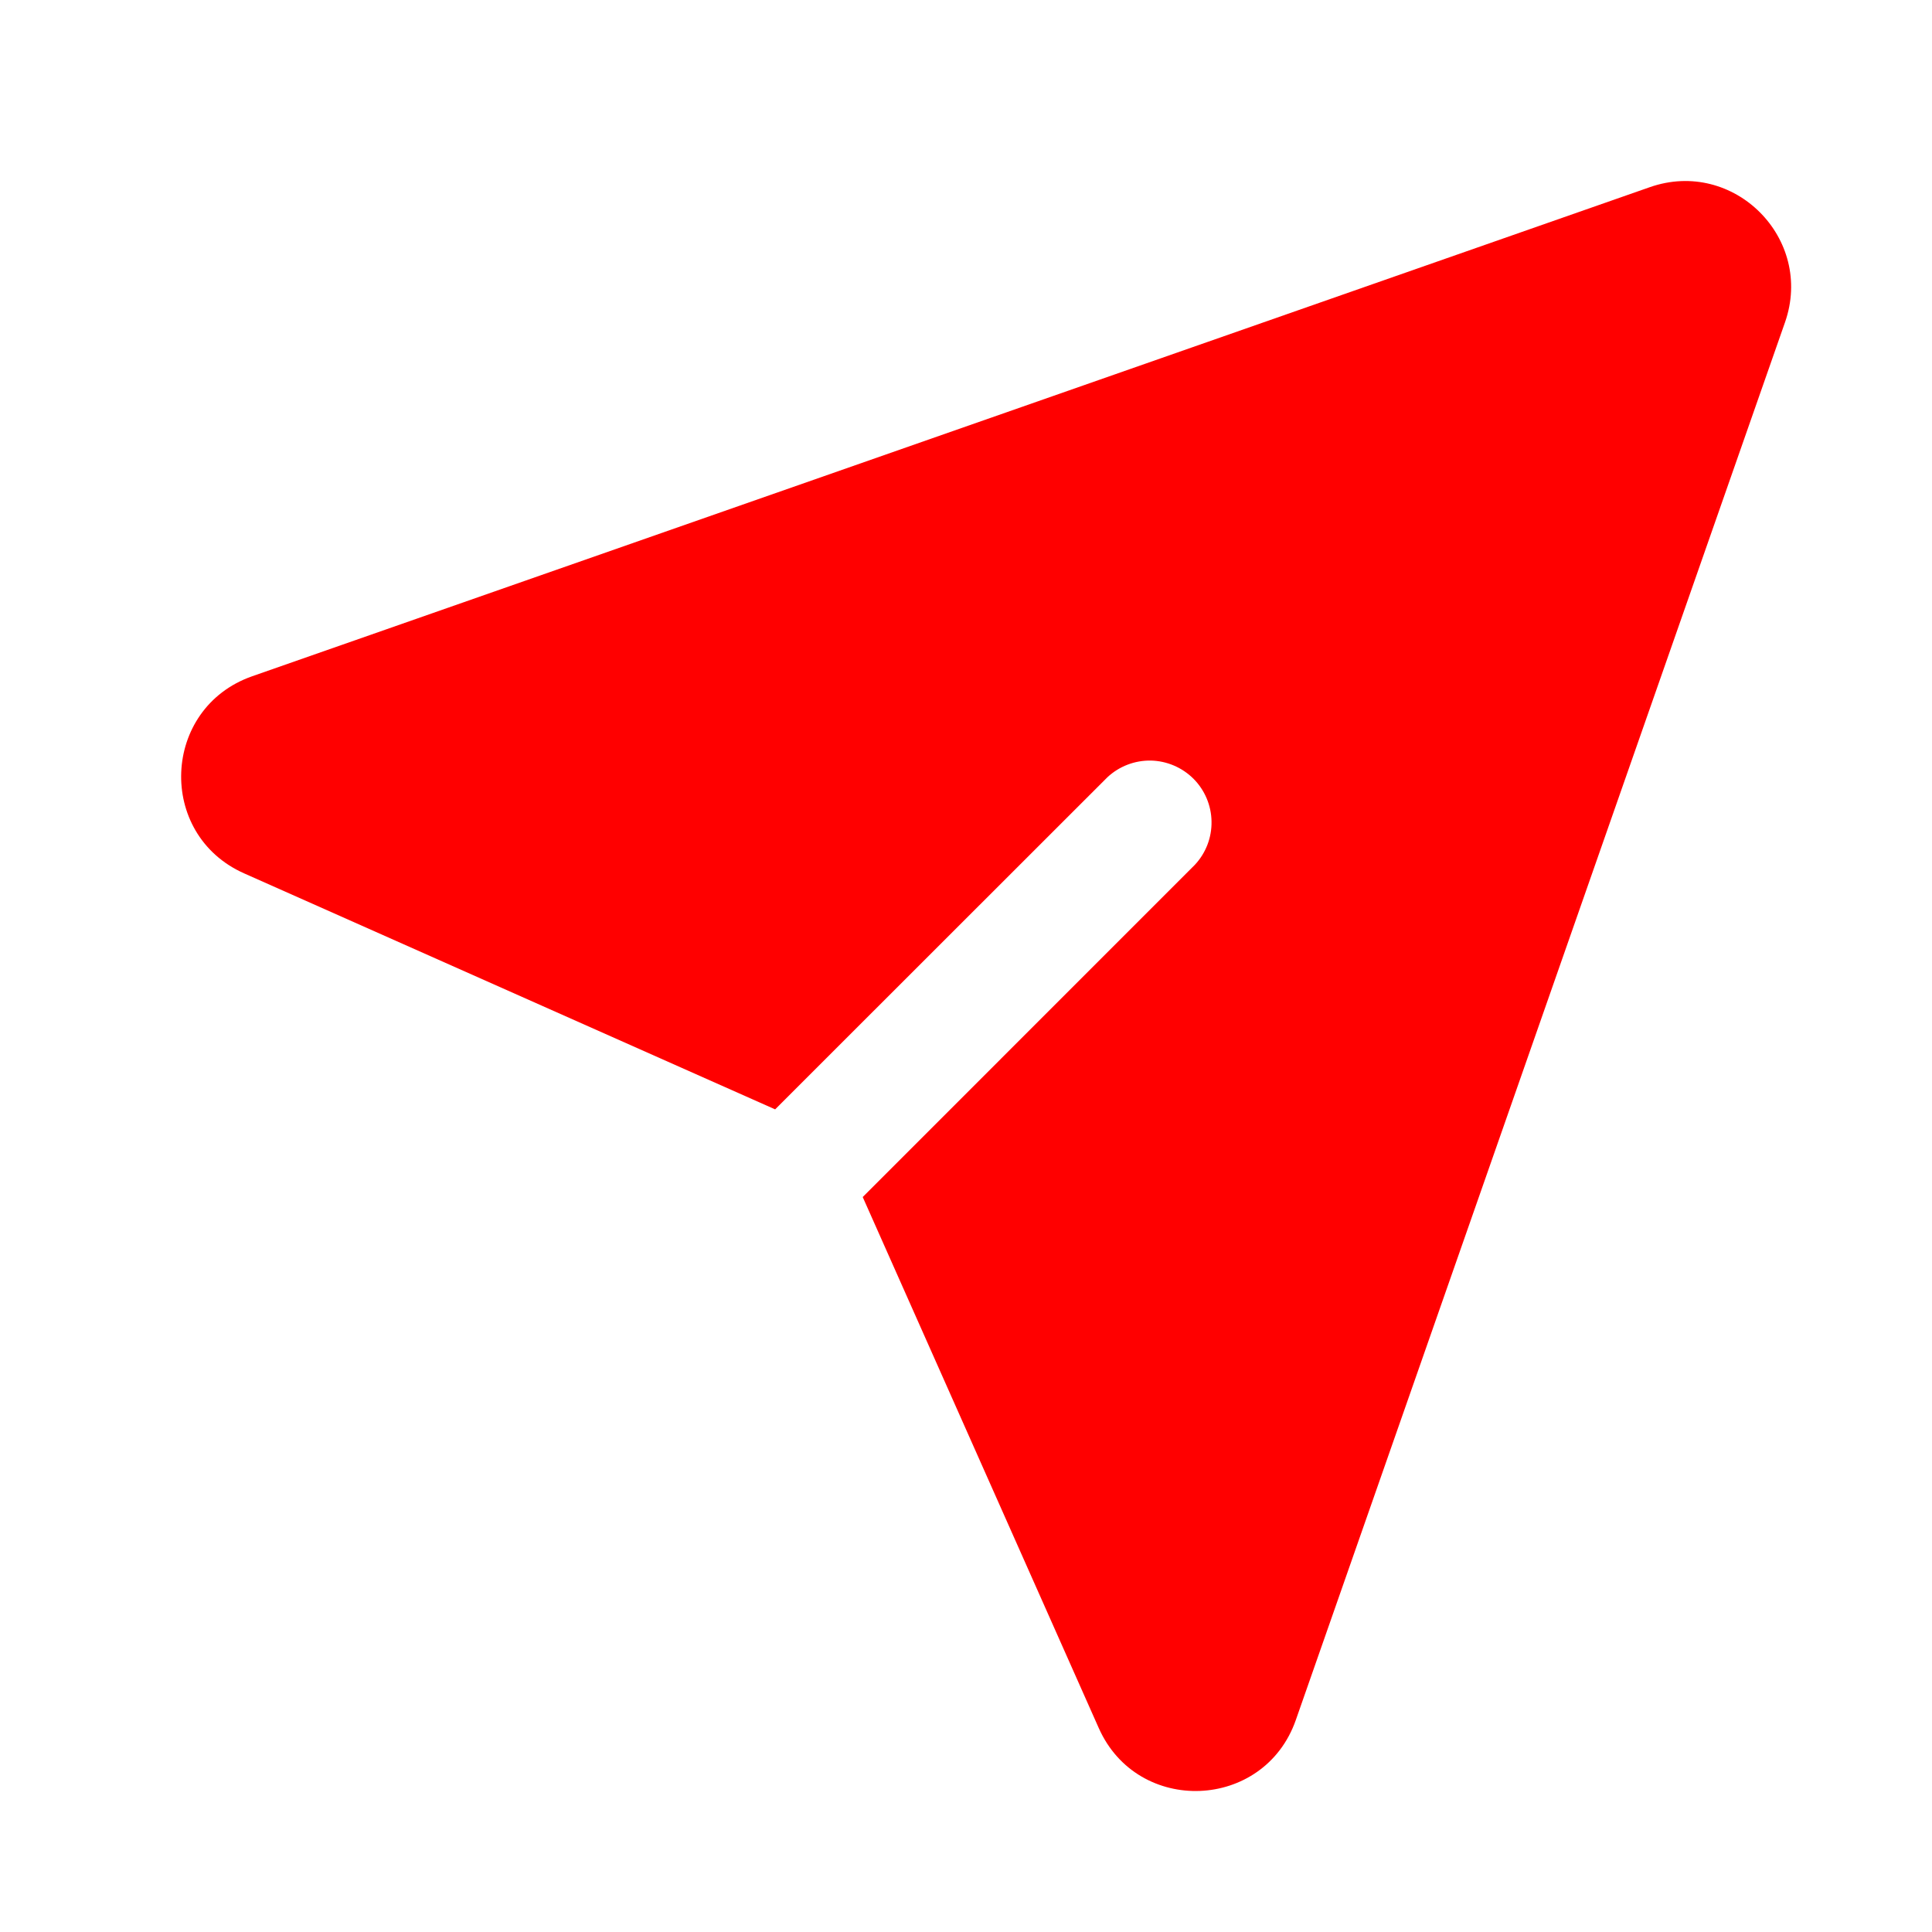 <svg width="24" height="24" viewBox="0 0 24 24" fill="none" xmlns="http://www.w3.org/2000/svg">
<path d="M20.495 2.325C21.537 1.961 22.538 2.962 22.174 4.004L16.097 21.367C15.703 22.493 14.133 22.556 13.649 21.466L10.717 14.87L14.844 10.742C14.98 10.596 15.054 10.403 15.05 10.204C15.047 10.005 14.966 9.814 14.825 9.673C14.684 9.533 14.494 9.452 14.295 9.448C14.096 9.445 13.903 9.519 13.757 9.655L9.629 13.781L3.032 10.849C1.942 10.364 2.007 8.796 3.132 8.401L20.495 2.325Z" fill="#FF0000"/>
</svg>
